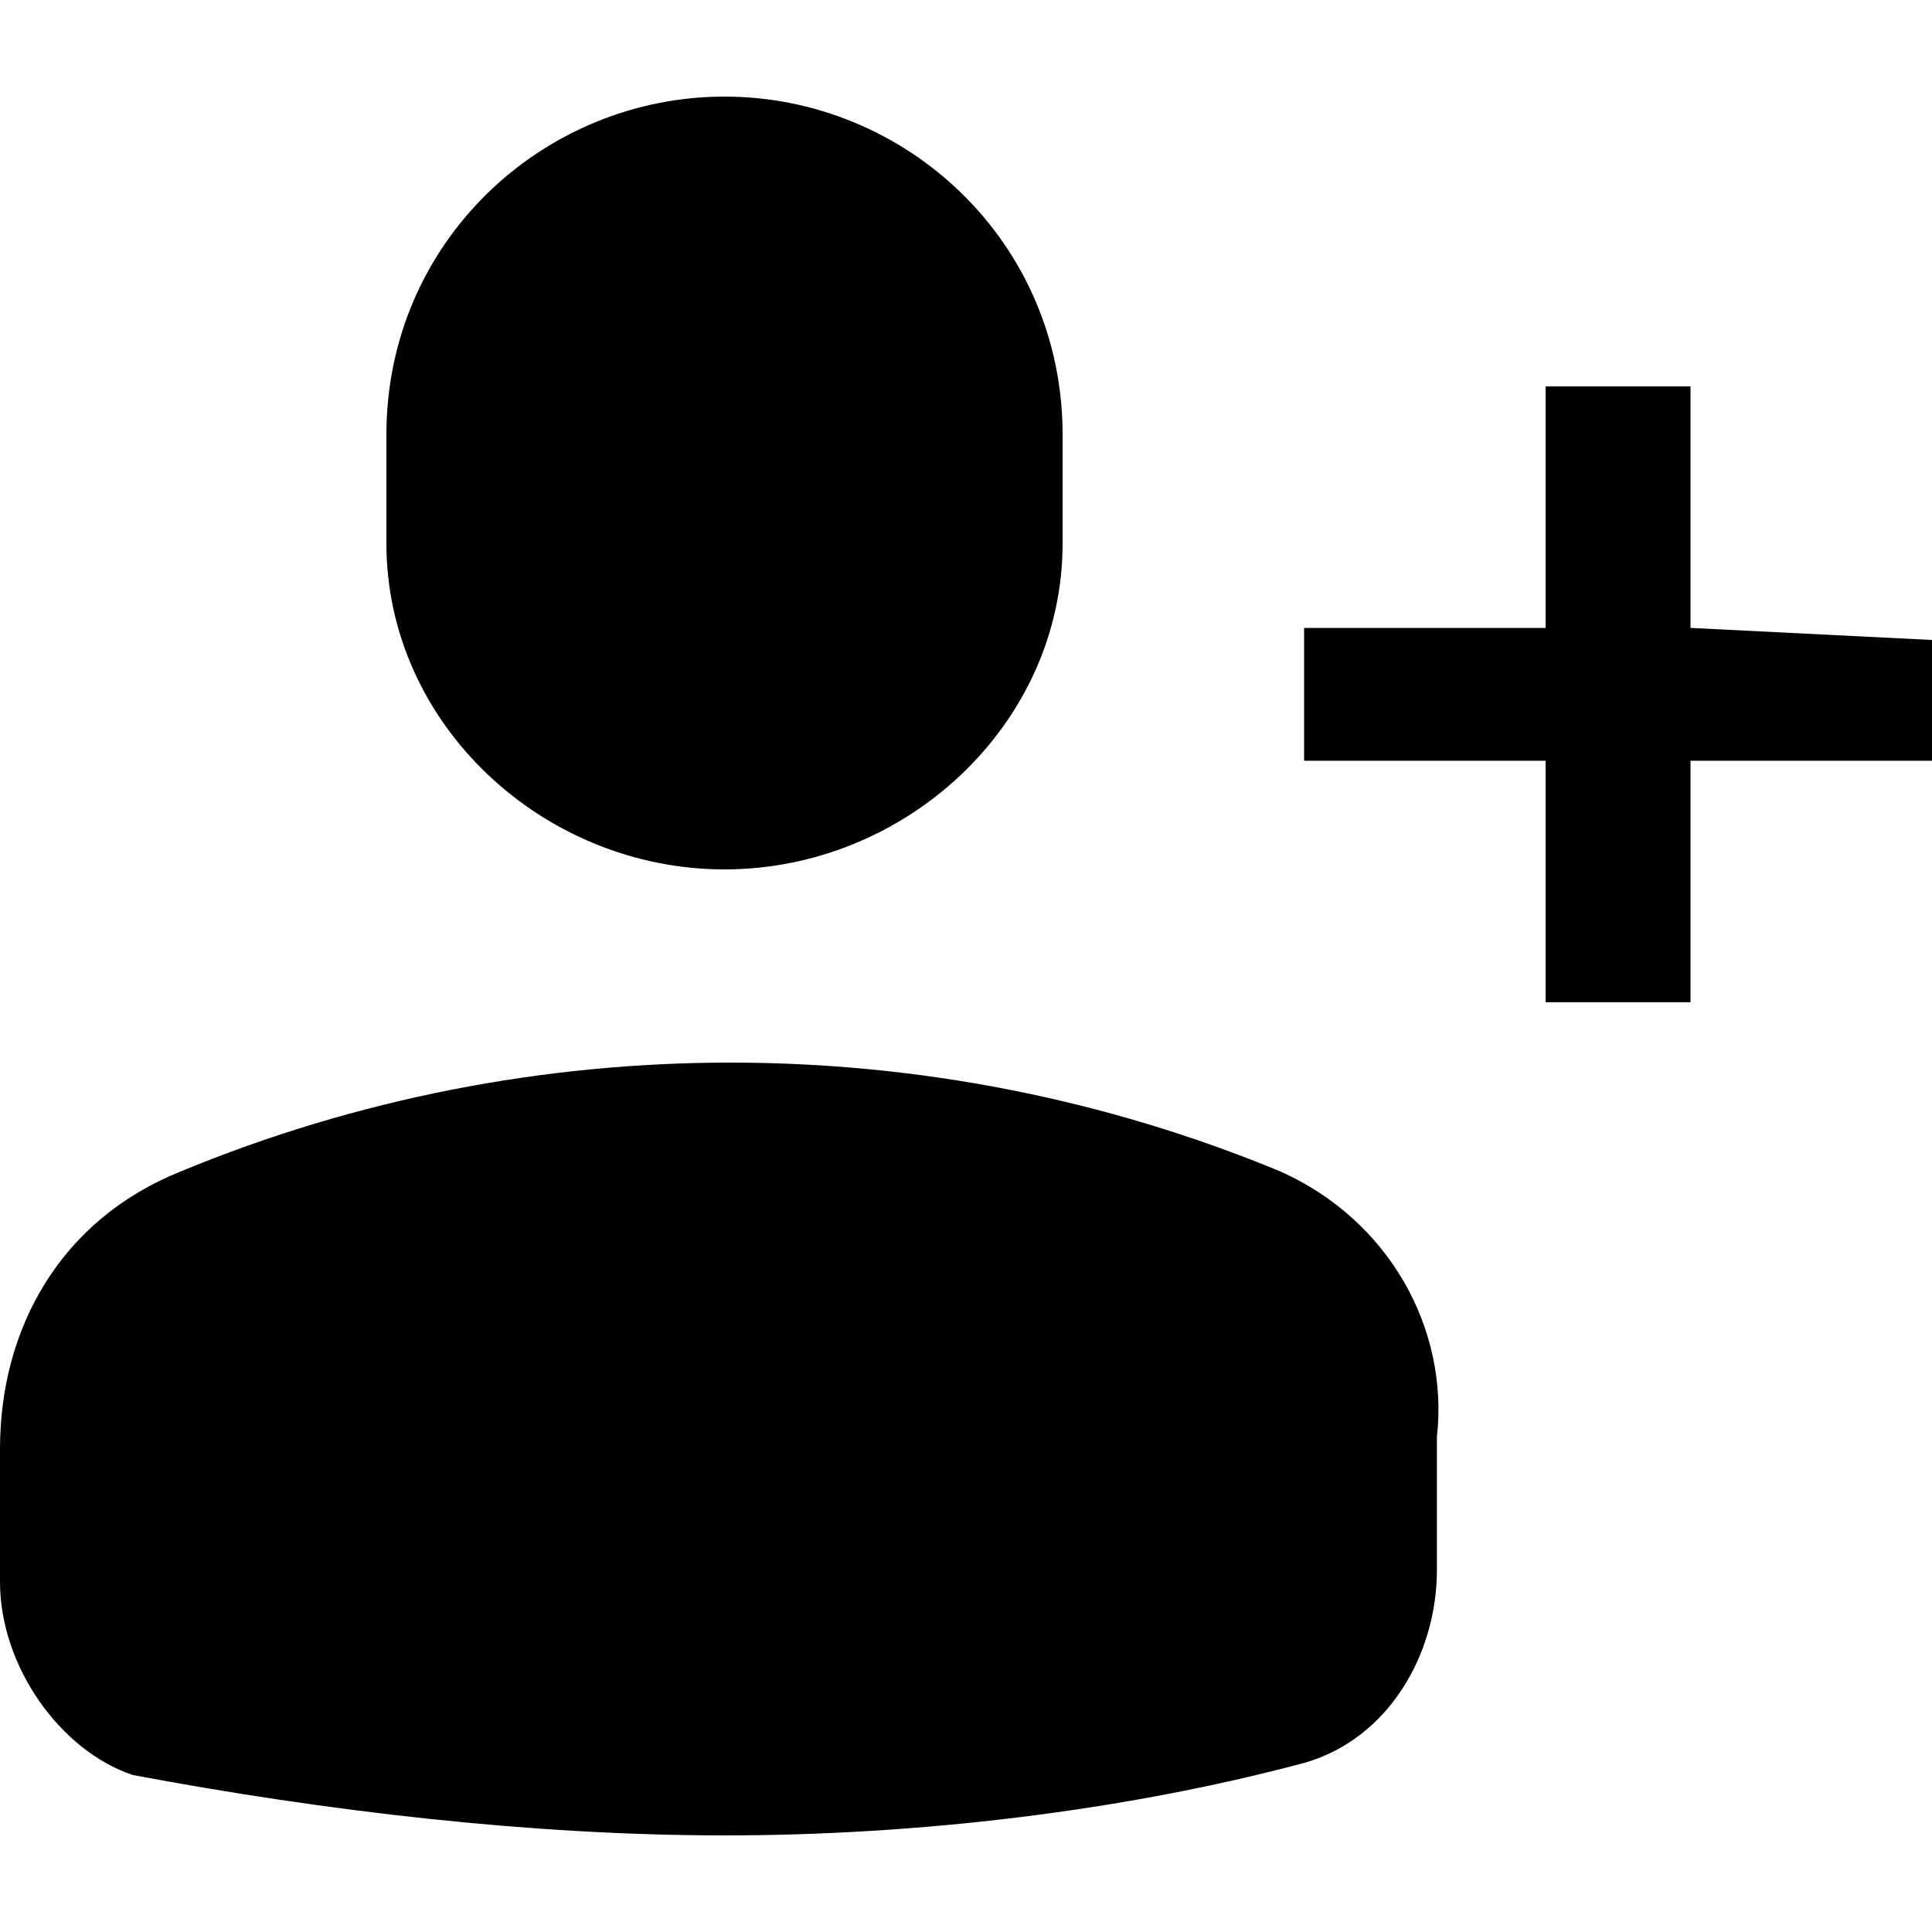 <svg version="1.1" xmlns="http://www.w3.org/2000/svg" xmlns:xlink="http://www.w3.org/1999/xlink" x="0px"
  y="0px" viewBox="0 0 16 16" xml:space="preserve">
  <path
    fill="currentColor"
    d="M6,7.2c1.5,0,2.8-1.2,2.8-2.7c0,0,0,0,0,0l0,0V3.6C8.8,2,7.5,0.8,6,0.8S3.2,2,3.2,3.6c0,0,0,0,0,0v0.9C3.2,6,4.5,7.2,6,7.2
  C6,7.2,6,7.2,6,7.2L6,7.2z M10.6,9.7c-2.9-1.2-6.2-1.2-9.1,0C0.5,10.1,0,11,0,12v1.1c0,0.7,0.5,1.4,1.1,1.6C2.7,15,4.4,15.2,6,15.2
  c1.6,0,3.3-0.2,4.8-0.6c0.7-0.2,1.1-0.9,1.1-1.6v-1.1C12,11,11.5,10.1,10.6,9.7z M14,5.2v-2h-1.2v2h-2v1.1h2v2H14v-2h2V5.3L14,5.2z" />
</svg>
